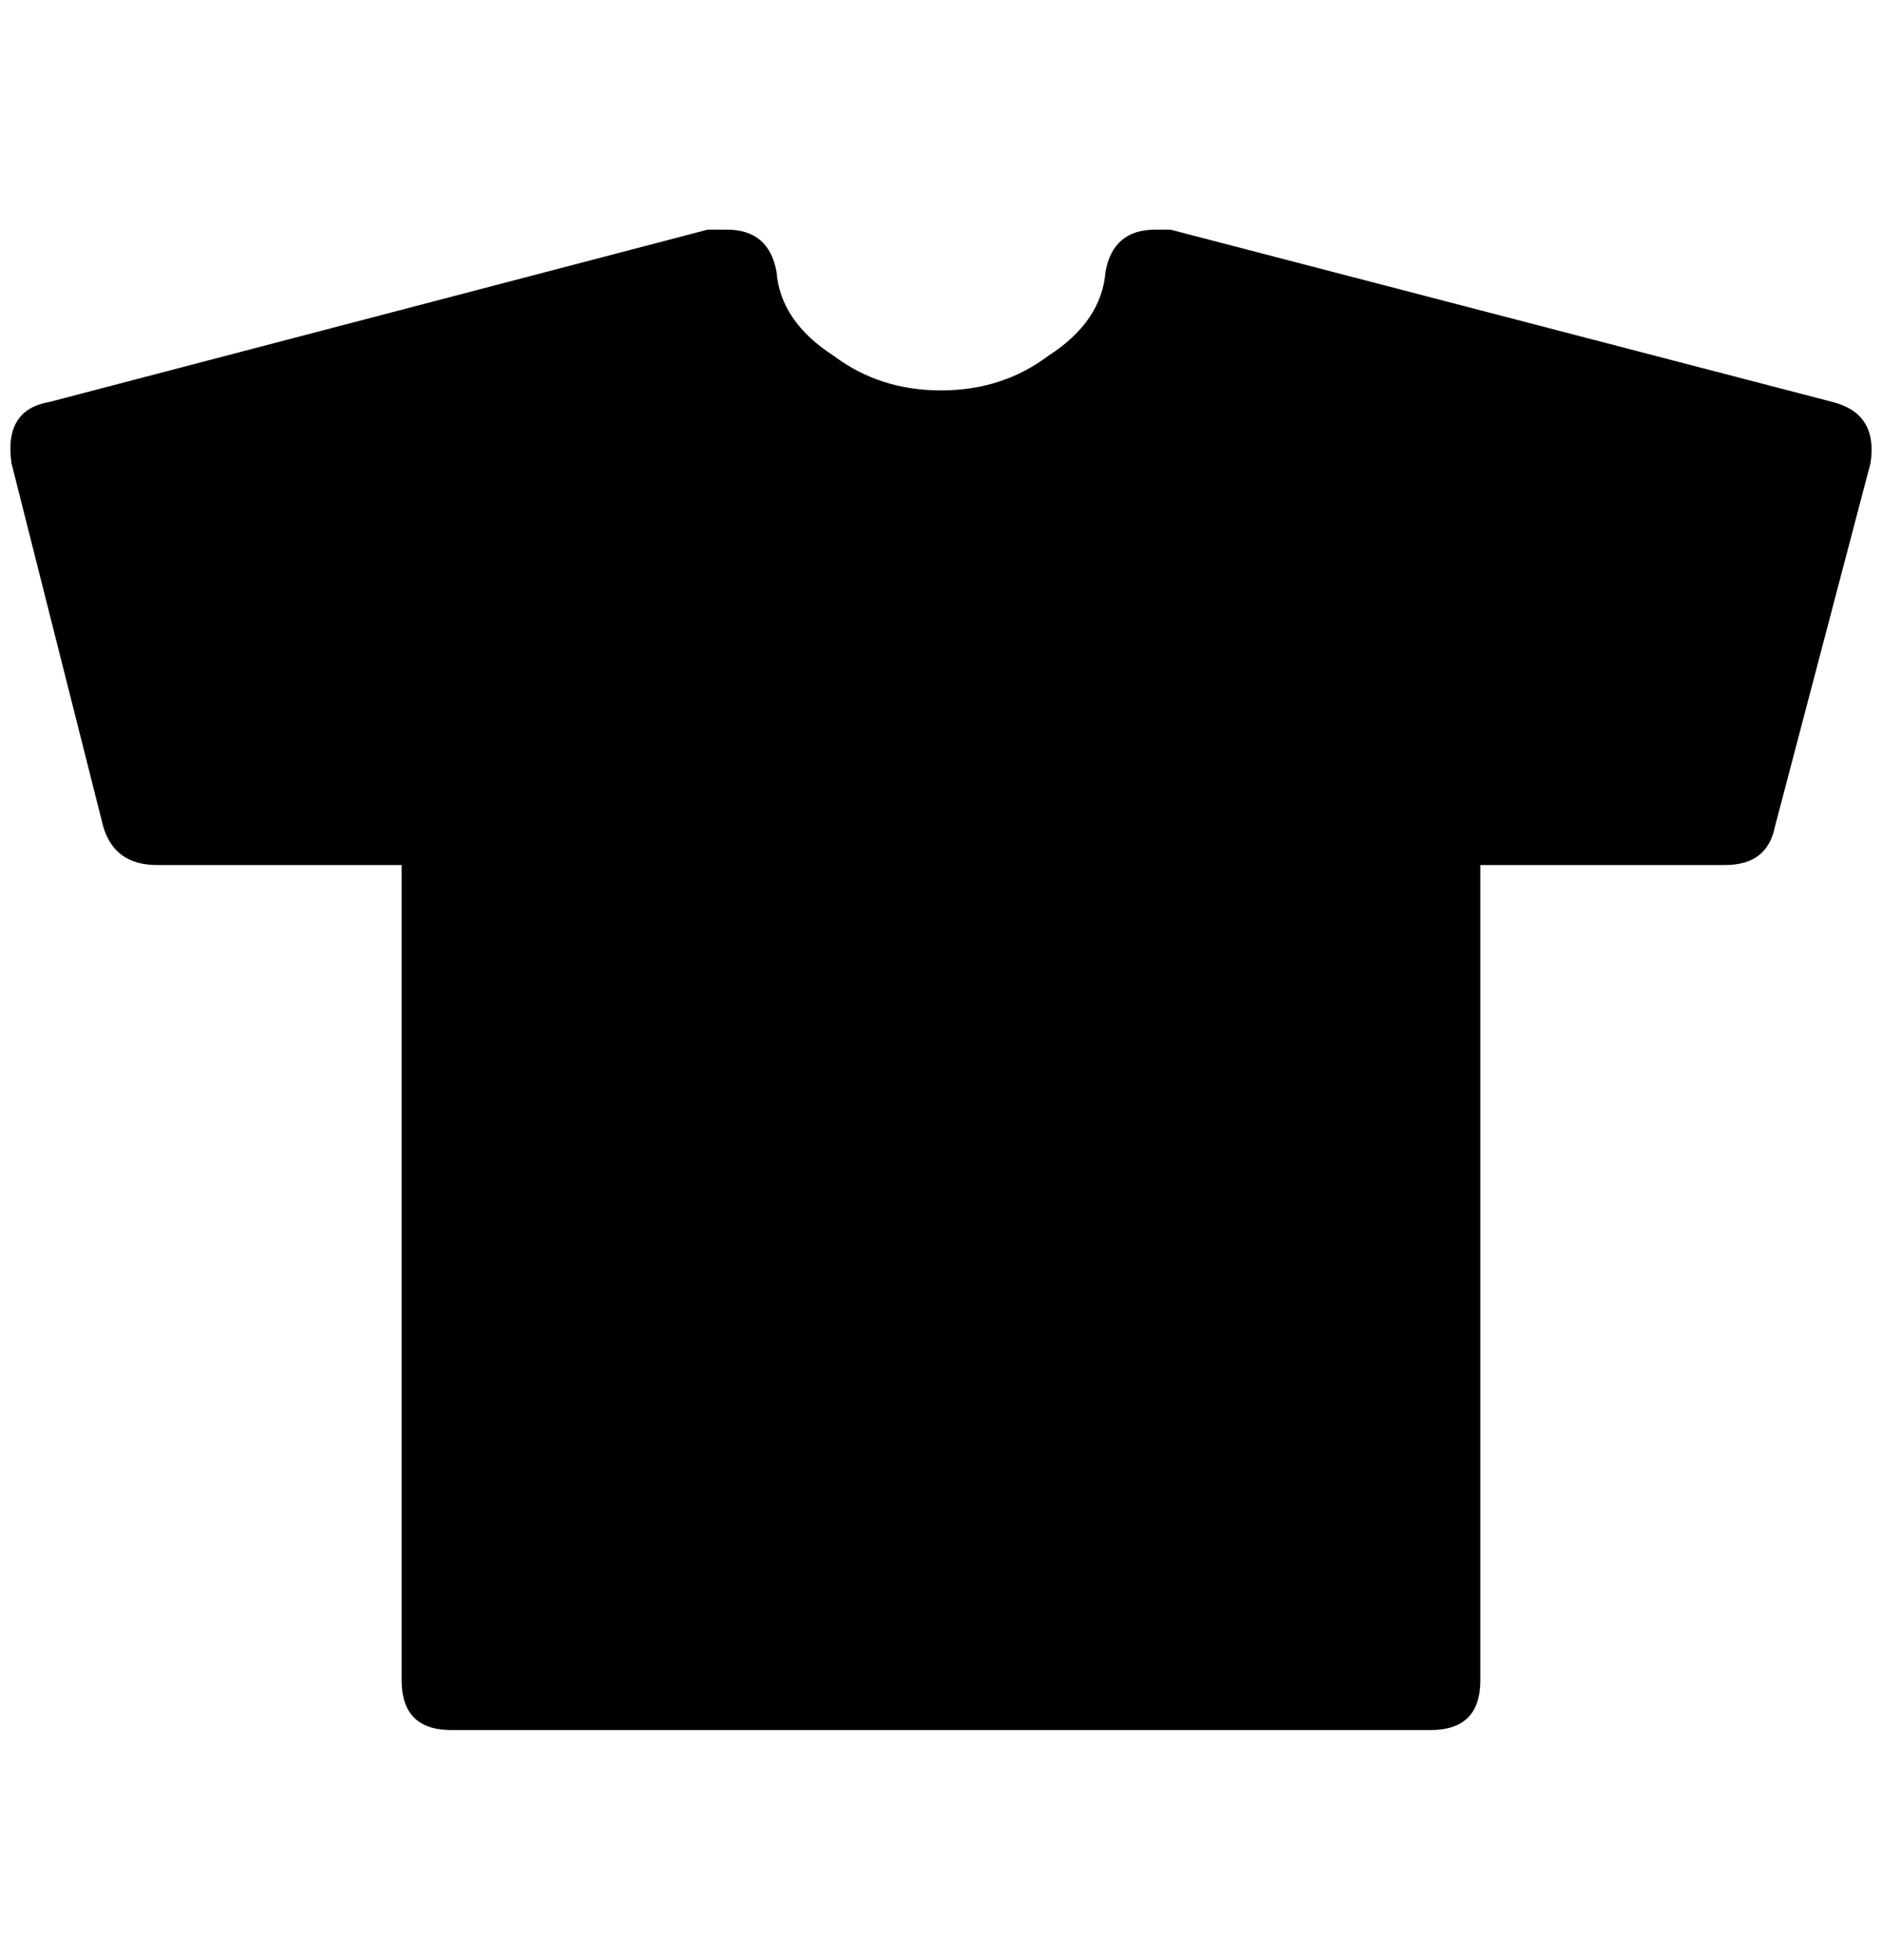<?xml version="1.0" standalone="no"?>
<!DOCTYPE svg PUBLIC "-//W3C//DTD SVG 1.1//EN" "http://www.w3.org/Graphics/SVG/1.1/DTD/svg11.dtd" >
<svg xmlns="http://www.w3.org/2000/svg" xmlns:xlink="http://www.w3.org/1999/xlink" version="1.1" viewBox="-11 0 1968 2048">
   <path fill="currentColor"
d="M1905 420l-692 -180h-16q-44 0 -52 44q-4 52 -60 88q-48 36 -112 36t-112 -36q-56 -36 -60 -88q-8 -44 -52 -44h-20l-688 180q-48 8 -40 64l96 380q12 40 56 40h256v852q0 52 52 52h1024q52 0 52 -52v-852h256q44 0 52 -40l100 -380q8 -52 -40 -64z" />
</svg>
